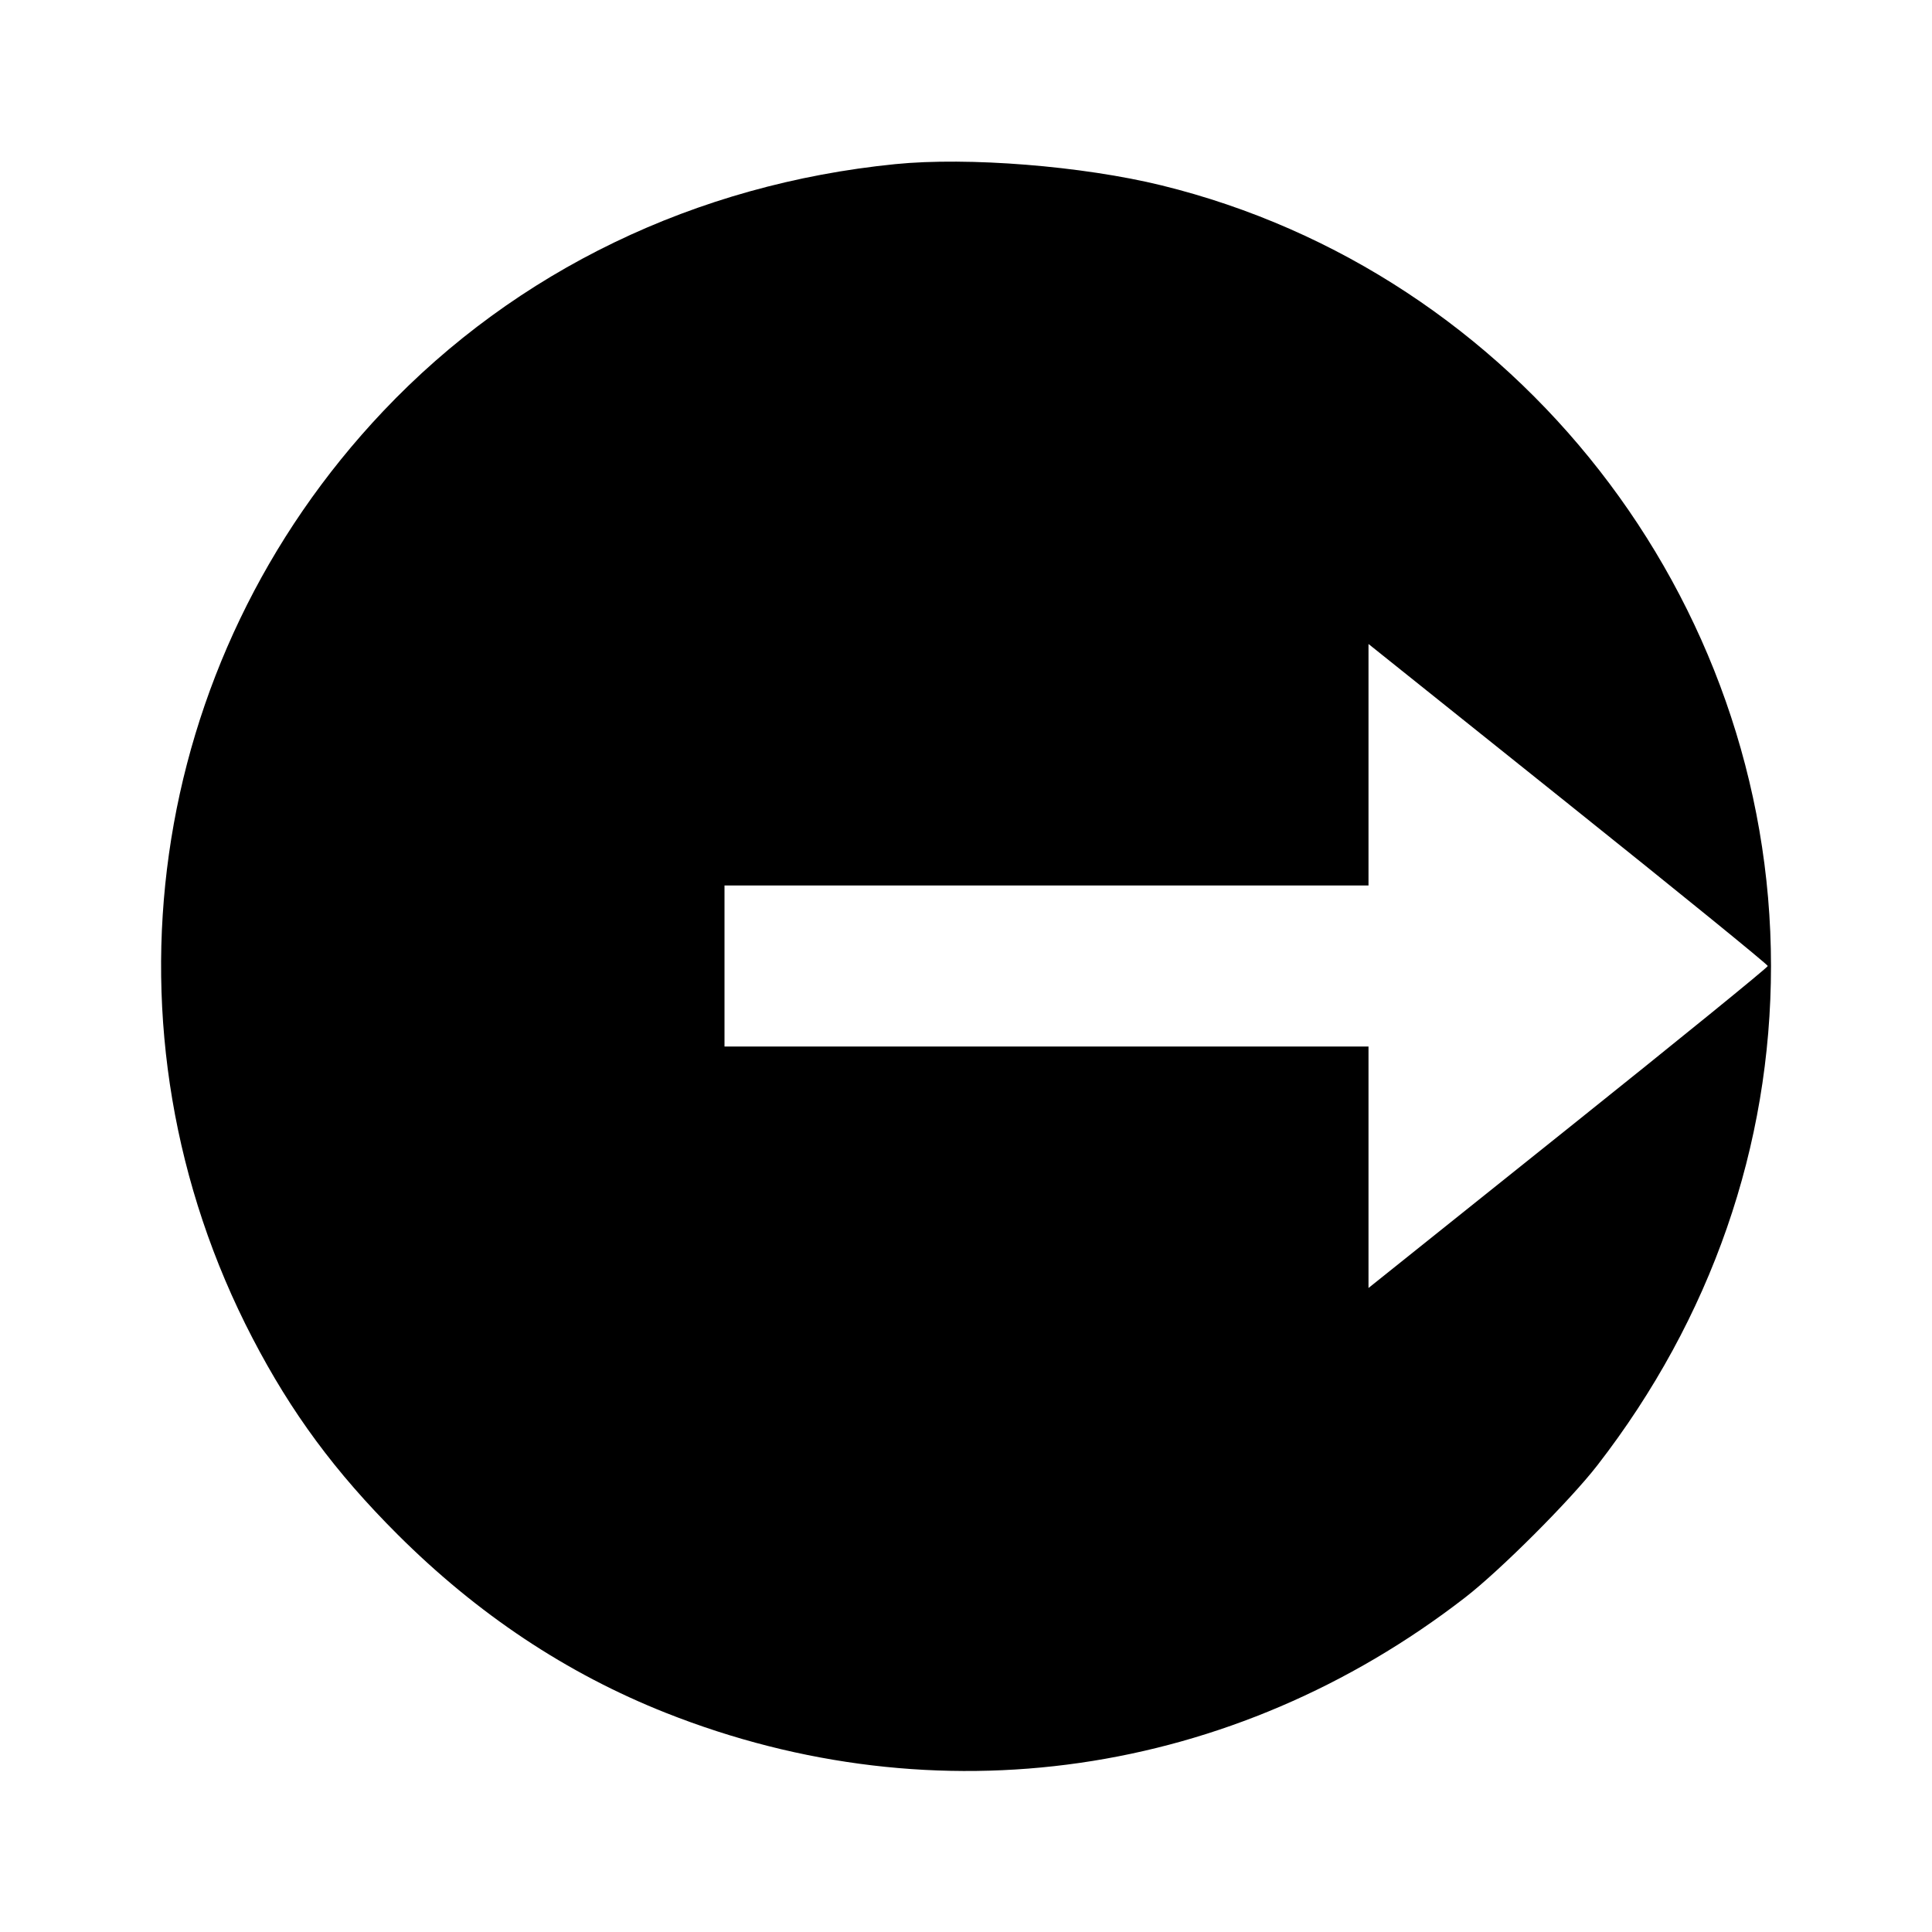 <svg viewBox="0 0 24 24" xmlns="http://www.w3.org/2000/svg"><path d="M11.120 2.039 C 8.641 2.287,6.414 3.362,4.761 5.107 C 1.806 8.228,1.158 12.819,3.137 16.623 C 3.620 17.552,4.164 18.288,4.938 19.061 C 5.930 20.051,7.038 20.789,8.272 21.278 C 11.634 22.610,15.313 22.080,18.200 19.845 C 18.637 19.507,19.507 18.637,19.845 18.200 C 21.256 16.378,22.000 14.236,22.000 12.000 C 22.000 7.432,18.842 3.387,14.430 2.303 C 13.446 2.062,12.028 1.948,11.120 2.039 M21.960 12.000 C 21.960 12.018,20.844 12.925,19.480 14.016 L 17.000 16.000 17.000 14.500 L 17.000 13.000 13.000 13.000 L 9.000 13.000 9.000 12.000 L 9.000 11.000 13.000 11.000 L 17.000 11.000 17.000 9.500 L 17.000 8.000 19.480 9.984 C 20.844 11.075,21.960 11.982,21.960 12.000 " stroke="none" fill-rule="evenodd" fill="black"></path></svg>